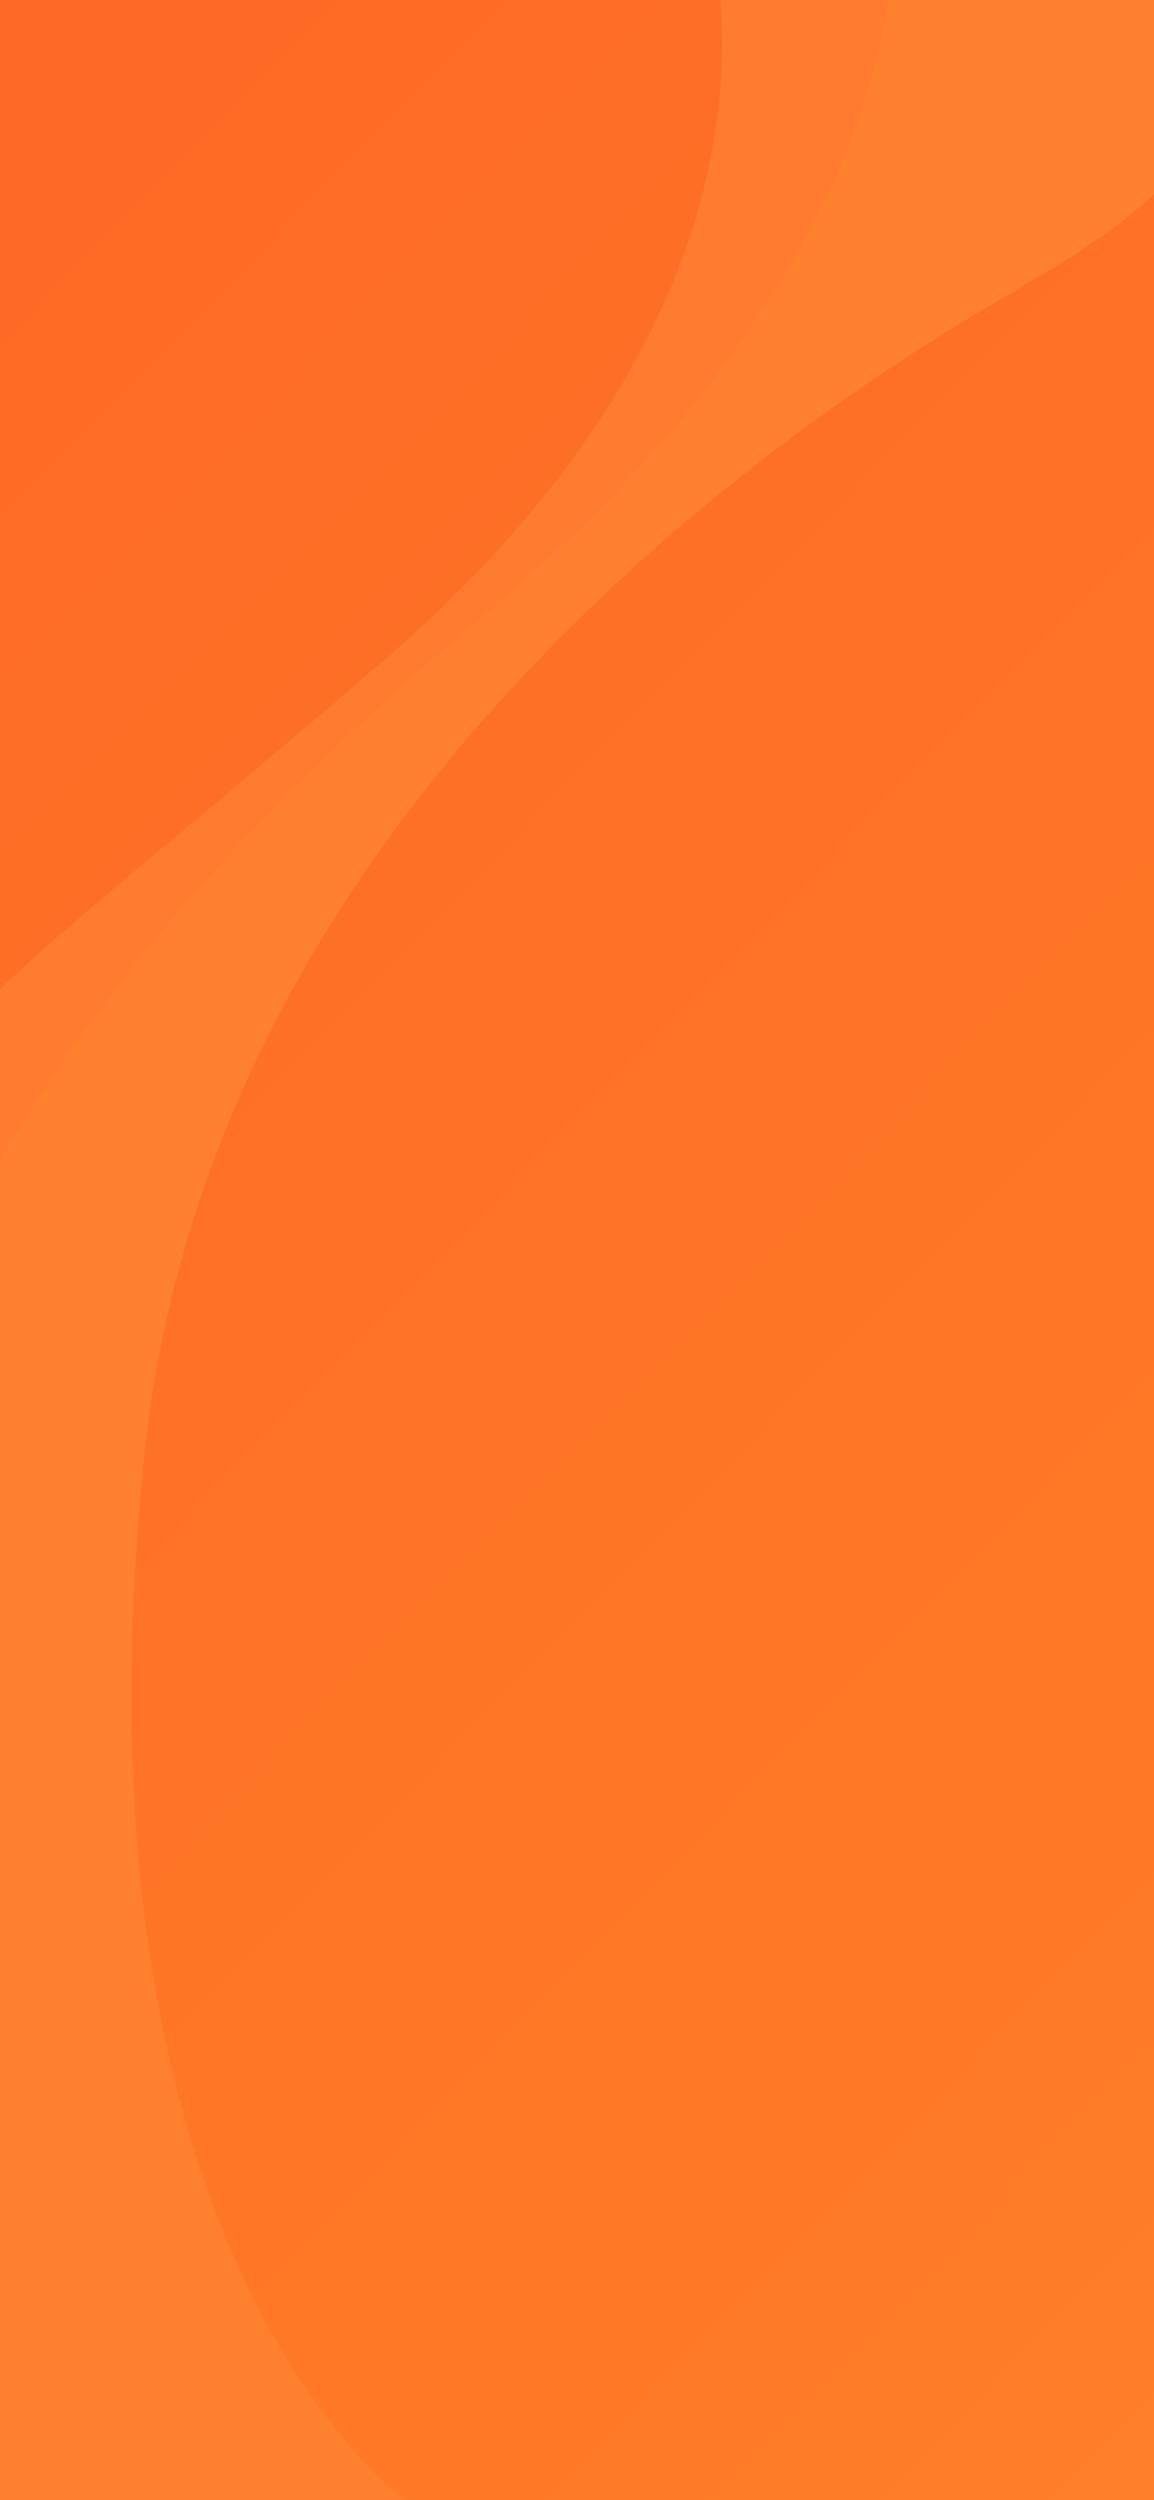 <svg width="375" height="812" viewBox="0 0 375 812" fill="none" xmlns="http://www.w3.org/2000/svg">
<g clip-path="url(#clip0)">
<rect width="375" height="812" fill="url(#paint0_linear)"/>
<path d="M224.578 -42.157C224.578 -42.157 281.461 79.186 124.377 214.804C-32.707 350.422 -43.774 336.147 -87.568 499.126C-131.361 662.106 -121.959 812 -121.959 812H66.065C66.065 812 -54.128 524.109 31.555 384.922C117.237 245.734 324.302 47.066 324.302 47.066V-42.752L224.578 -42.157Z" fill="#FF7B30"/>
<path d="M131.517 812C131.517 812 19.654 732.295 47.025 471.765C68.318 269.086 245.176 144.165 322.67 98.68C346.257 84.835 370.475 71.25 387.462 49.815C402.662 30.633 420.217 2.006 430.215 -36.209C450.445 -113.535 289.791 -25.621 289.791 -25.621C289.791 -25.621 302.882 77.996 156.508 200.528C10.134 323.061 -35.087 421.8 -67.218 557.418C-99.349 693.037 -83.879 812 -83.879 812H131.517Z" fill="#FF802F"/>
</g>
<defs>
<linearGradient id="paint0_linear" x1="29" y1="1.85886e-06" x2="607.532" y2="564.896" gradientUnits="userSpaceOnUse">
<stop stop-color="#FE6925"/>
<stop offset="1" stop-color="#FF7E27"/>
</linearGradient>
<clipPath id="clip0">
<rect width="375" height="812" fill="white"/>
</clipPath>
</defs>
</svg>

